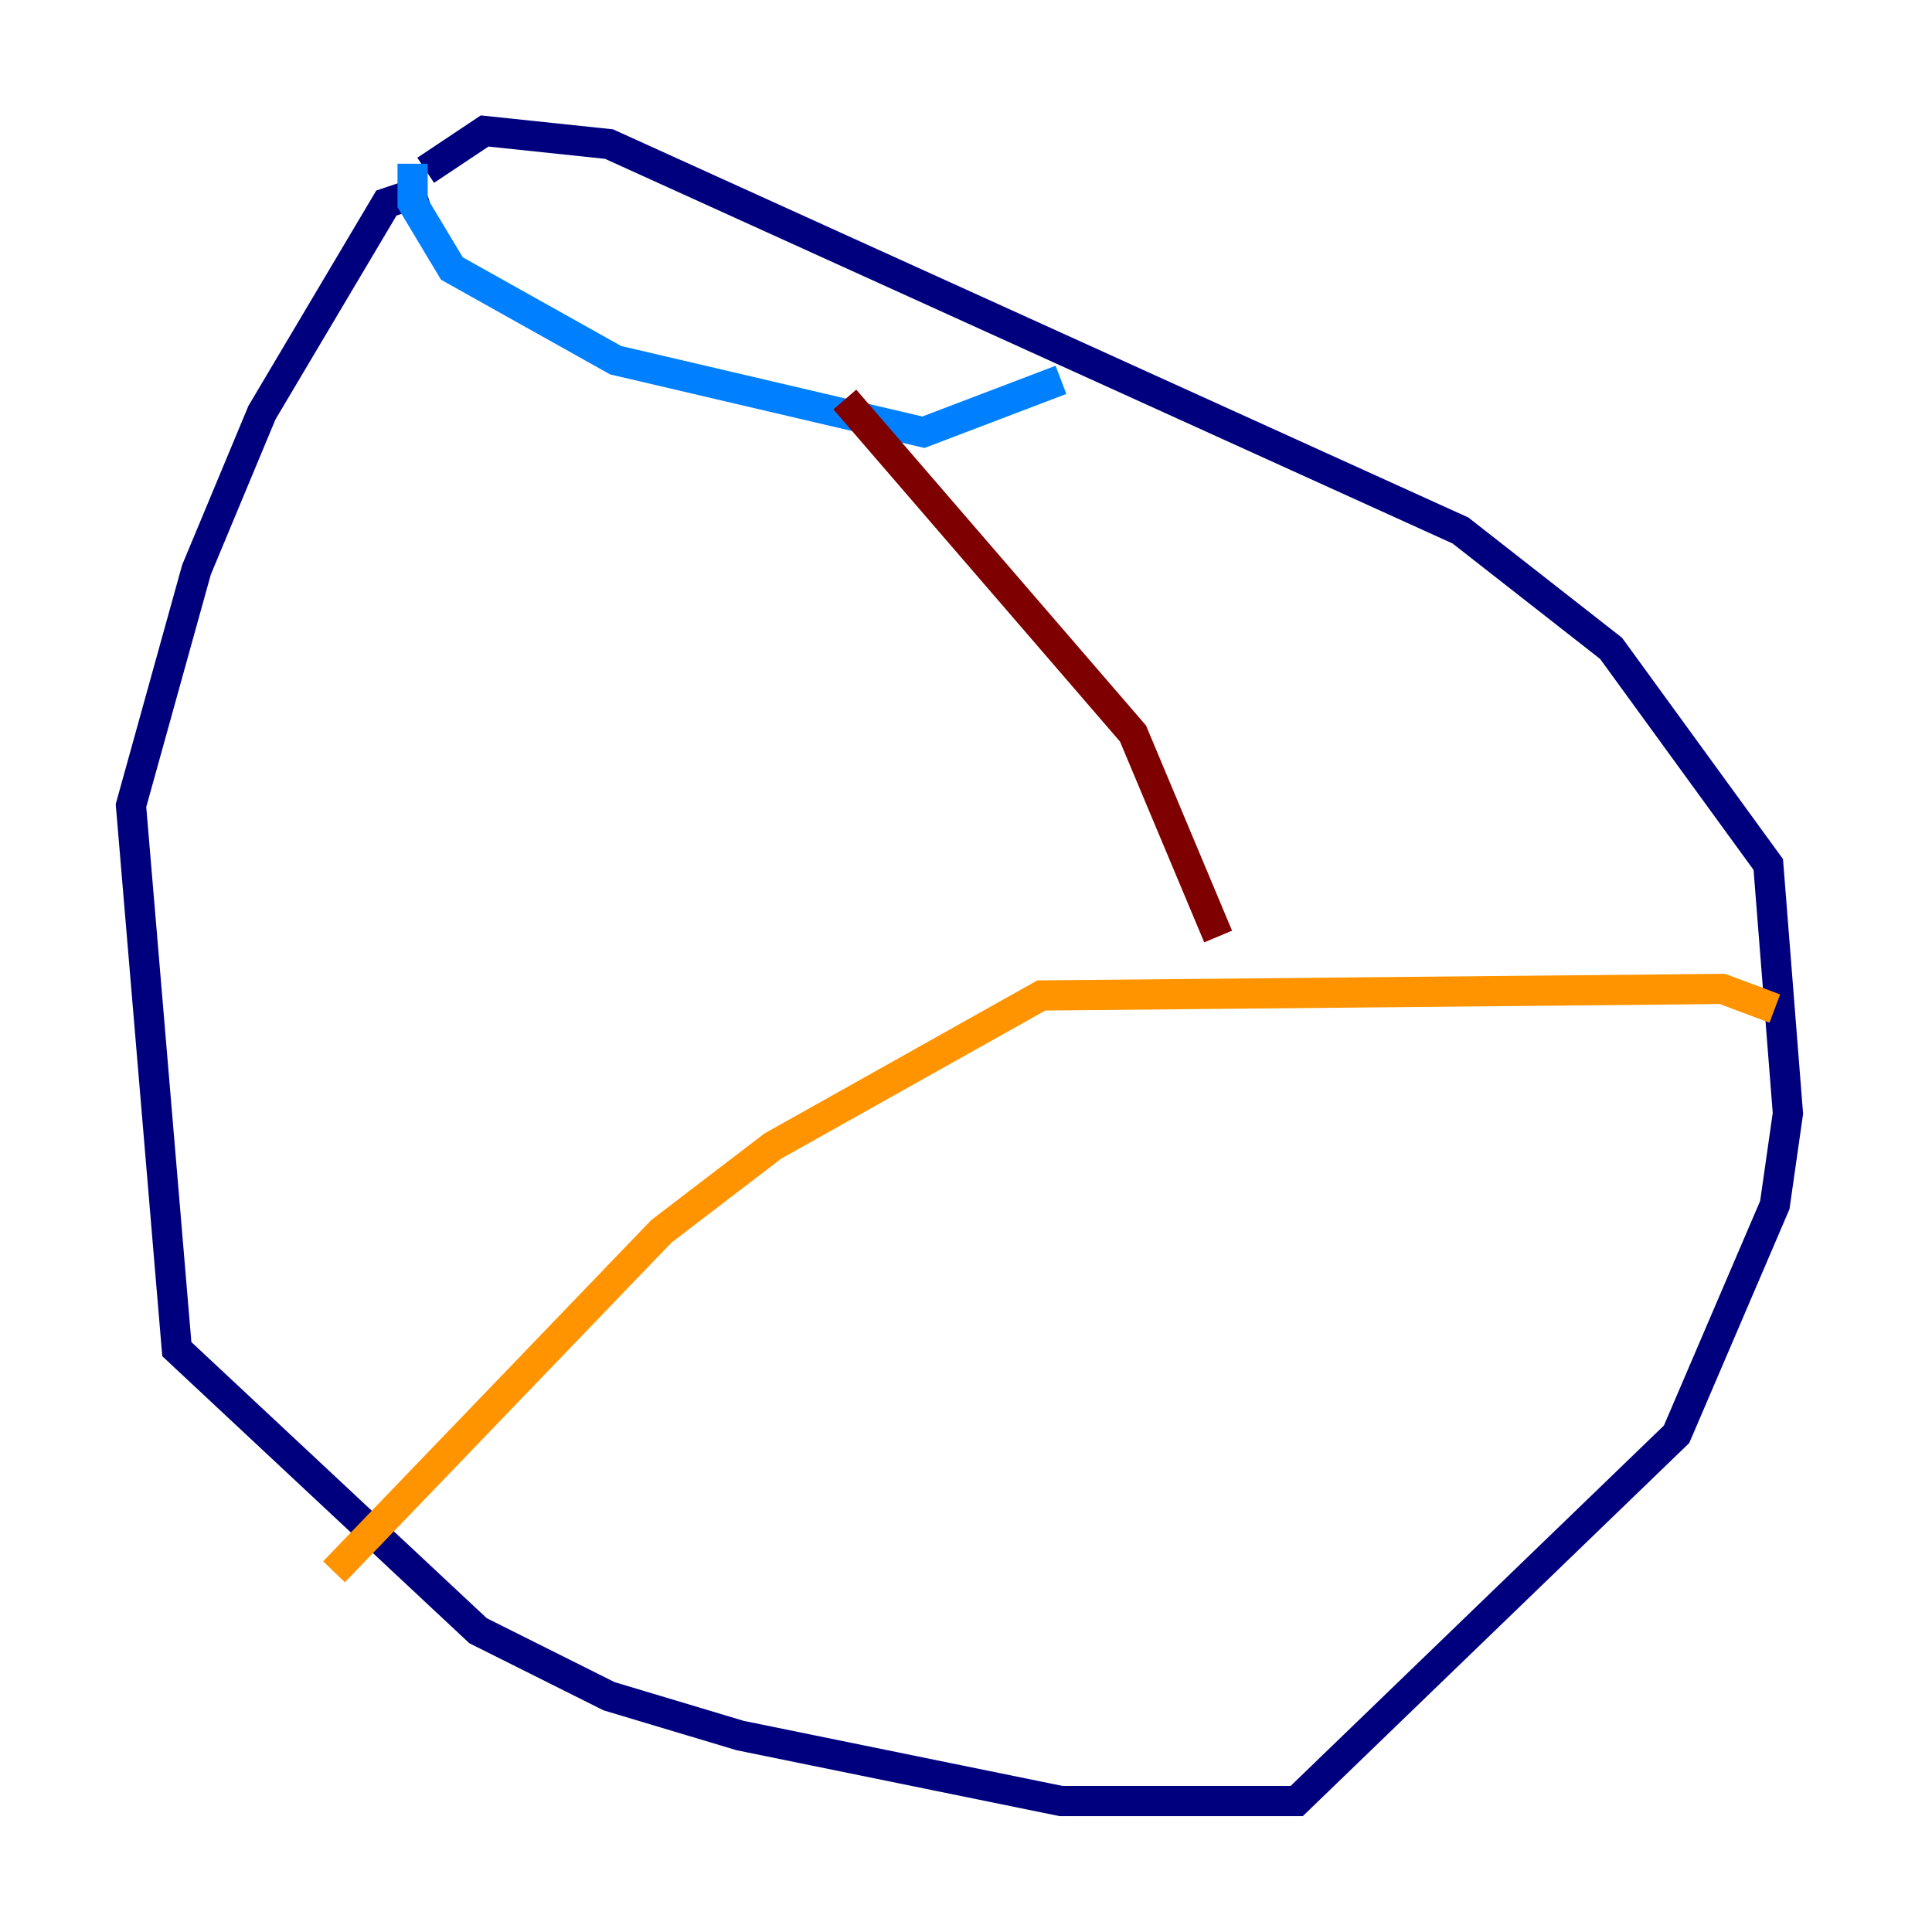 <?xml version="1.0" encoding="utf-8" ?>
<svg baseProfile="tiny" height="128" version="1.2" viewBox="0,0,128,128" width="128" xmlns="http://www.w3.org/2000/svg" xmlns:ev="http://www.w3.org/2001/xml-events" xmlns:xlink="http://www.w3.org/1999/xlink"><defs /><polyline fill="none" points="28.203,12.583 25.6,13.451 17.356,27.336 13.017,37.749 8.678,53.37 11.715,89.383 31.675,108.041 40.352,112.38 49.031,114.983 70.291,119.322 85.912,119.322 111.078,95.024 117.586,79.837 118.454,73.763 117.153,57.275 106.739,42.956 96.759,35.146 40.352,9.546 32.108,8.678 28.203,11.281" stroke="#00007f" stroke-width="2" /><polyline fill="none" points="27.336,10.848 27.336,13.451 29.939,17.79 40.786,23.864 61.18,28.637 70.291,25.166" stroke="#0080ff" stroke-width="2" /><polyline fill="none" points="70.291,25.166 70.291,25.166" stroke="#7cff79" stroke-width="2" /><polyline fill="none" points="22.129,104.136 43.824,81.573 51.2,75.932 68.99,65.953 114.115,65.519 117.586,66.82" stroke="#ff9400" stroke-width="2" /><polyline fill="none" points="55.973,26.468 75.064,48.597 80.705,62.047" stroke="#7f0000" stroke-width="2" /></svg>